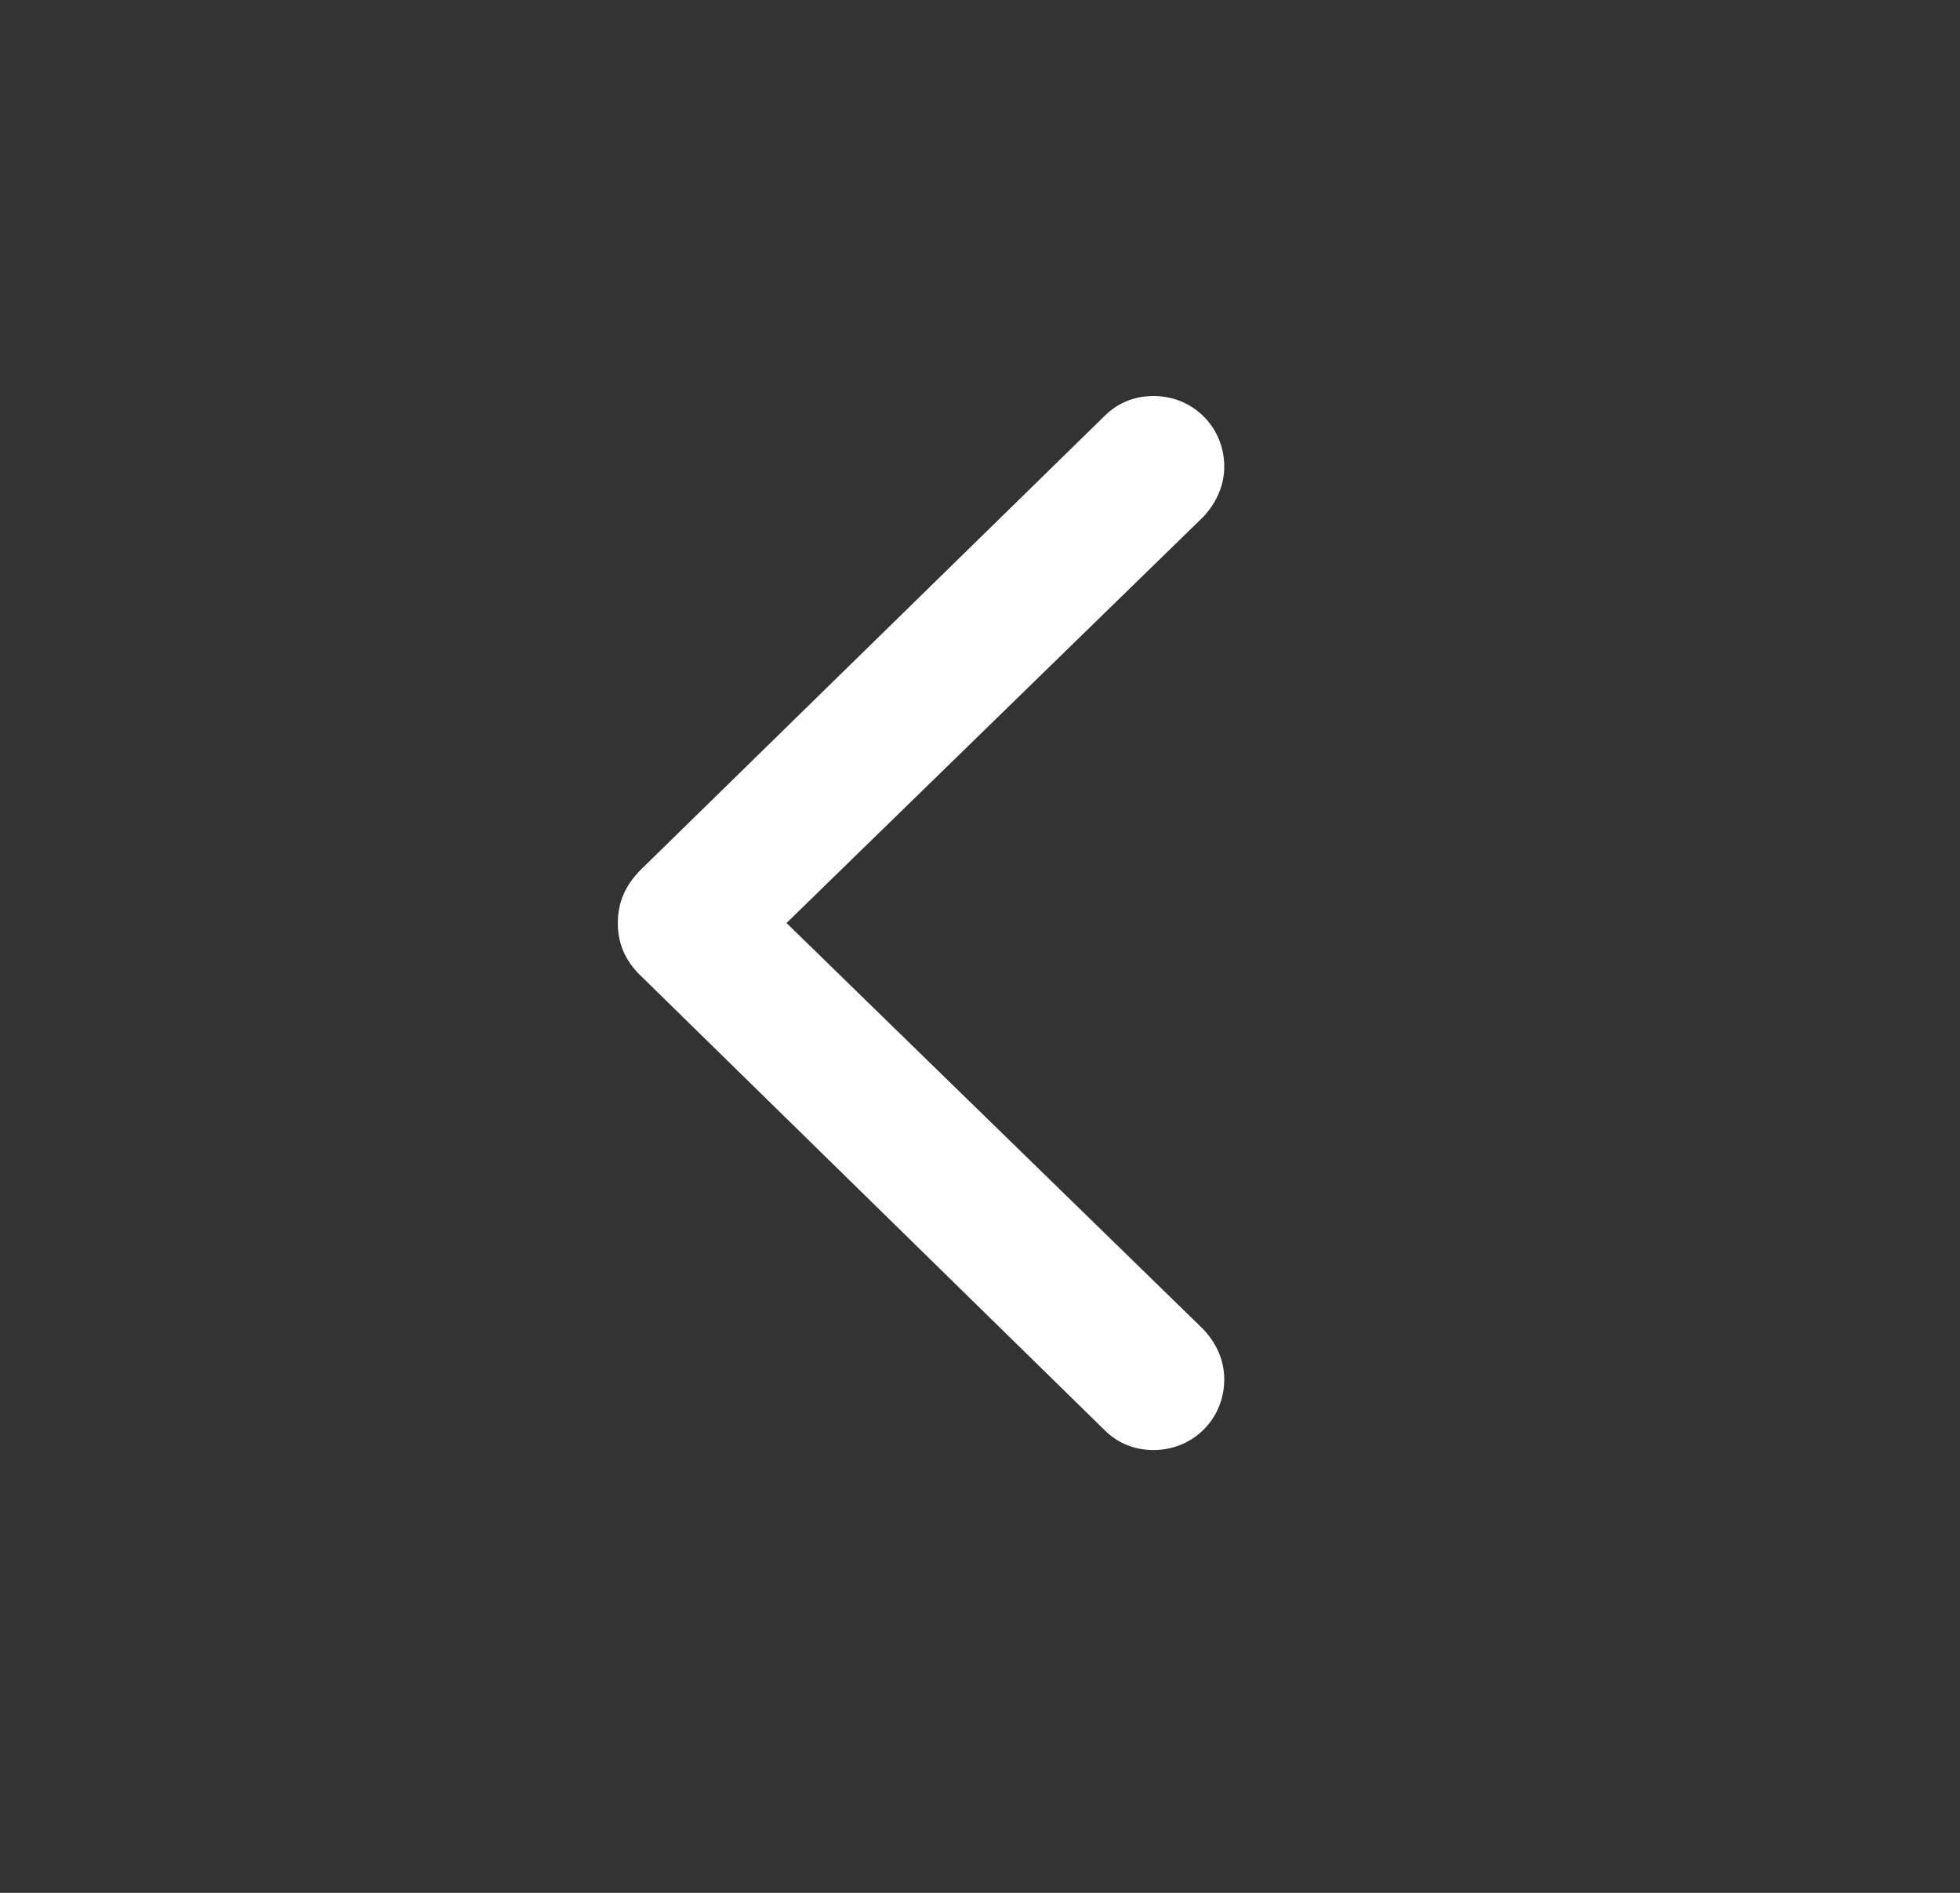 <svg width="29" height="28" viewBox="0 0 29 28" fill="none" xmlns="http://www.w3.org/2000/svg">
<rect x="0" y="0" width="29" height="28" fill="#333333" stroke="none"/>
<g id="chevron.left">
<path id="chevron.left_2" d="M9.141 13.654C9.141 13.962 9.255 14.226 9.501 14.454L16.339 21.151C16.532 21.345 16.779 21.45 17.069 21.45C17.649 21.45 18.114 20.993 18.114 20.404C18.114 20.114 17.991 19.859 17.798 19.657L11.637 13.654L17.798 7.651C17.991 7.449 18.114 7.186 18.114 6.904C18.114 6.315 17.649 5.858 17.069 5.858C16.779 5.858 16.532 5.964 16.339 6.157L9.501 12.846C9.255 13.083 9.141 13.347 9.141 13.654Z" fill="white"/>
</g>
</svg>
